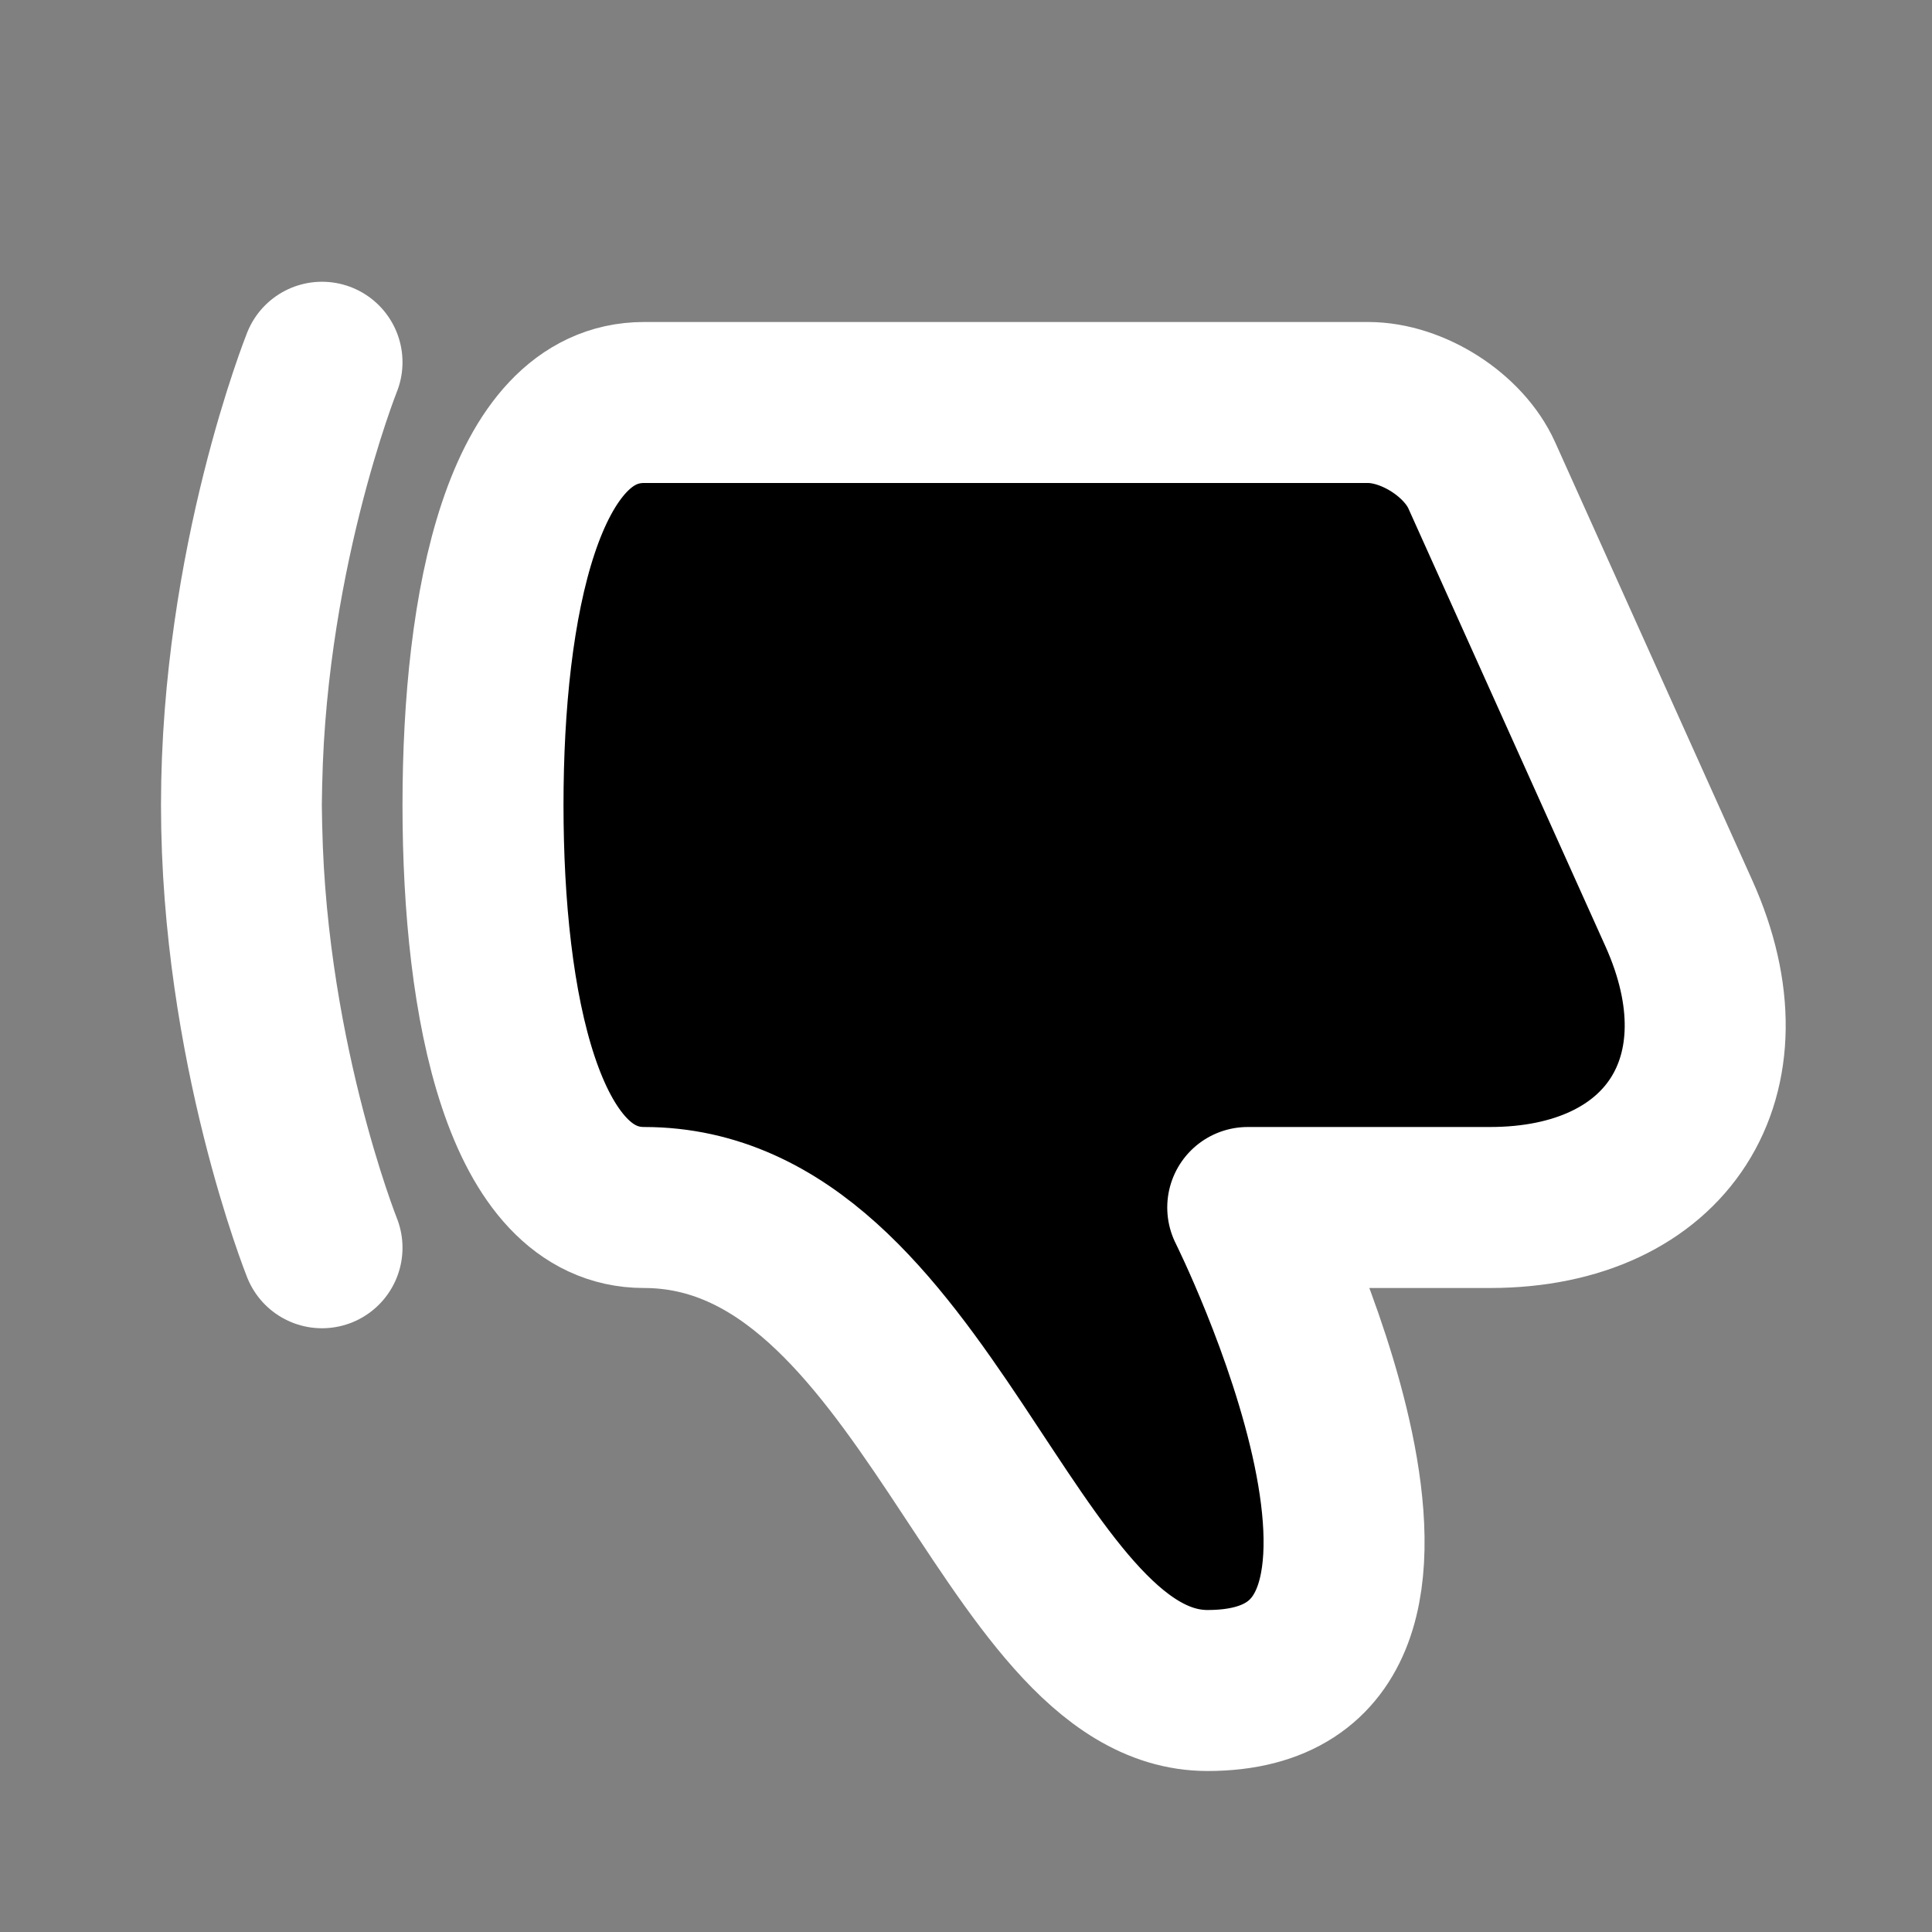 <svg width="24" height="24" viewBox="0 0 24 24" xmlns="http://www.w3.org/2000/svg">
<rect x="0" y="0" width="24" height="24" fill="#808080" stroke="none"/>
<path fill-rule="evenodd" clip-rule="evenodd" d="M6 10C6 7.5 6.5 5 8 5H16.994C17.549 5 18.182 5.404 18.407 5.905L20.856 11.347C21.764 13.365 20.715 15 18.509 15H15.5C15.5 15 18.5 21 15 21C12.5 21 11.5 15 8 15C6.5 15 6 12.5 6 10Z"  stroke="#FFFFFF" stroke-width="2" stroke-linecap="round" stroke-linejoin="round"/>
<path d="M4 15.5C4 15.5 3 13 3 10C3 7 4 4.5 4 4.5"  stroke="#FFFFFF" stroke-width="2" stroke-linecap="round"/>
</svg>
